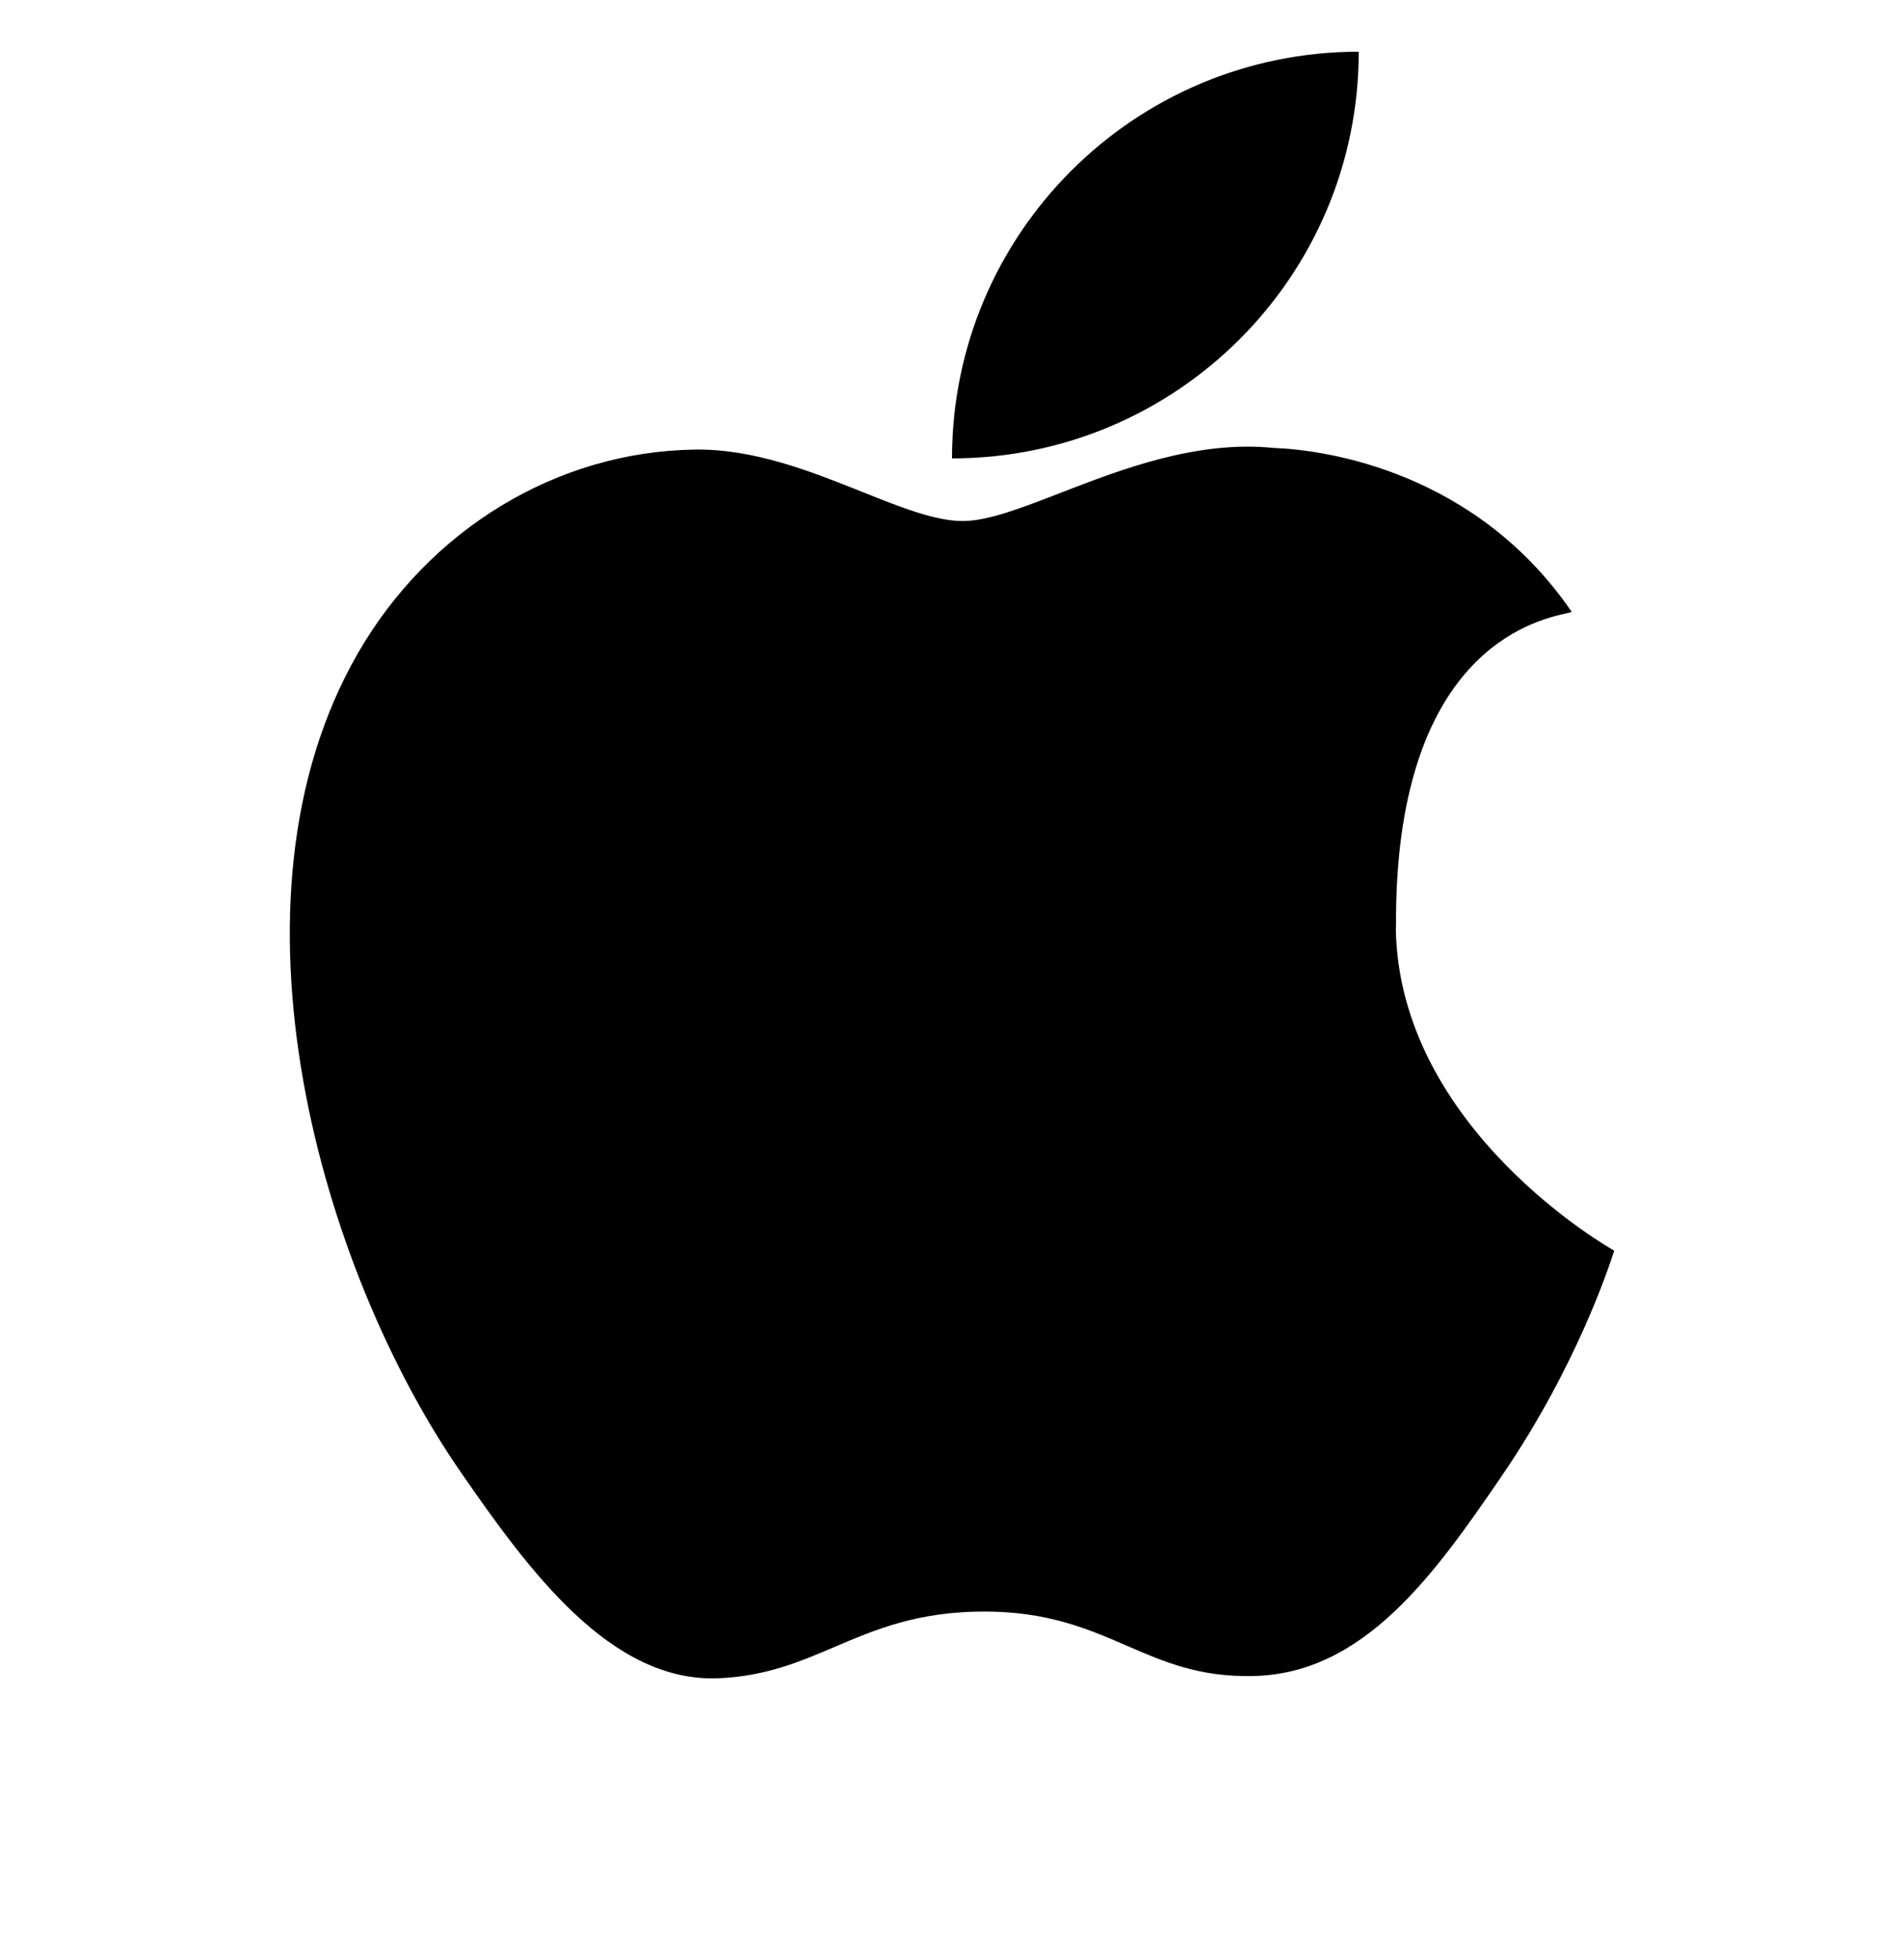 <svg xmlns="http://www.w3.org/2000/svg" width="34" height="35" viewBox="0 0 34 35" fill="currentColor">
<path fill-rule="evenodd" clip-rule="evenodd" d="M17 8.187C17 4.178 20.25 0.924 24.263 0.924C24.263 4.937 21.009 8.187 17 8.187ZM27.959 10.957C27.396 11.085 24.895 11.652 24.929 16.559H24.925C24.965 20.162 28.782 22.316 28.825 22.336C28.824 22.34 28.822 22.346 28.819 22.355C28.747 22.579 28.162 24.395 26.814 26.366C25.605 28.137 24.349 29.899 22.371 29.935C21.418 29.955 20.782 29.68 20.121 29.393C19.431 29.094 18.712 28.783 17.576 28.783C16.384 28.783 15.63 29.105 14.905 29.414C14.277 29.682 13.67 29.941 12.818 29.975C10.906 30.045 9.451 28.064 8.232 26.299C5.735 22.696 3.83 16.112 6.391 11.667C7.663 9.459 9.937 8.067 12.401 8.03C13.463 8.012 14.493 8.424 15.393 8.784C16.083 9.06 16.697 9.306 17.193 9.306C17.639 9.306 18.236 9.075 18.932 8.805C20.029 8.38 21.371 7.86 22.754 8.001C23.7 8.037 26.357 8.43 28.066 10.928C28.053 10.936 28.016 10.944 27.959 10.957Z" />
</svg>